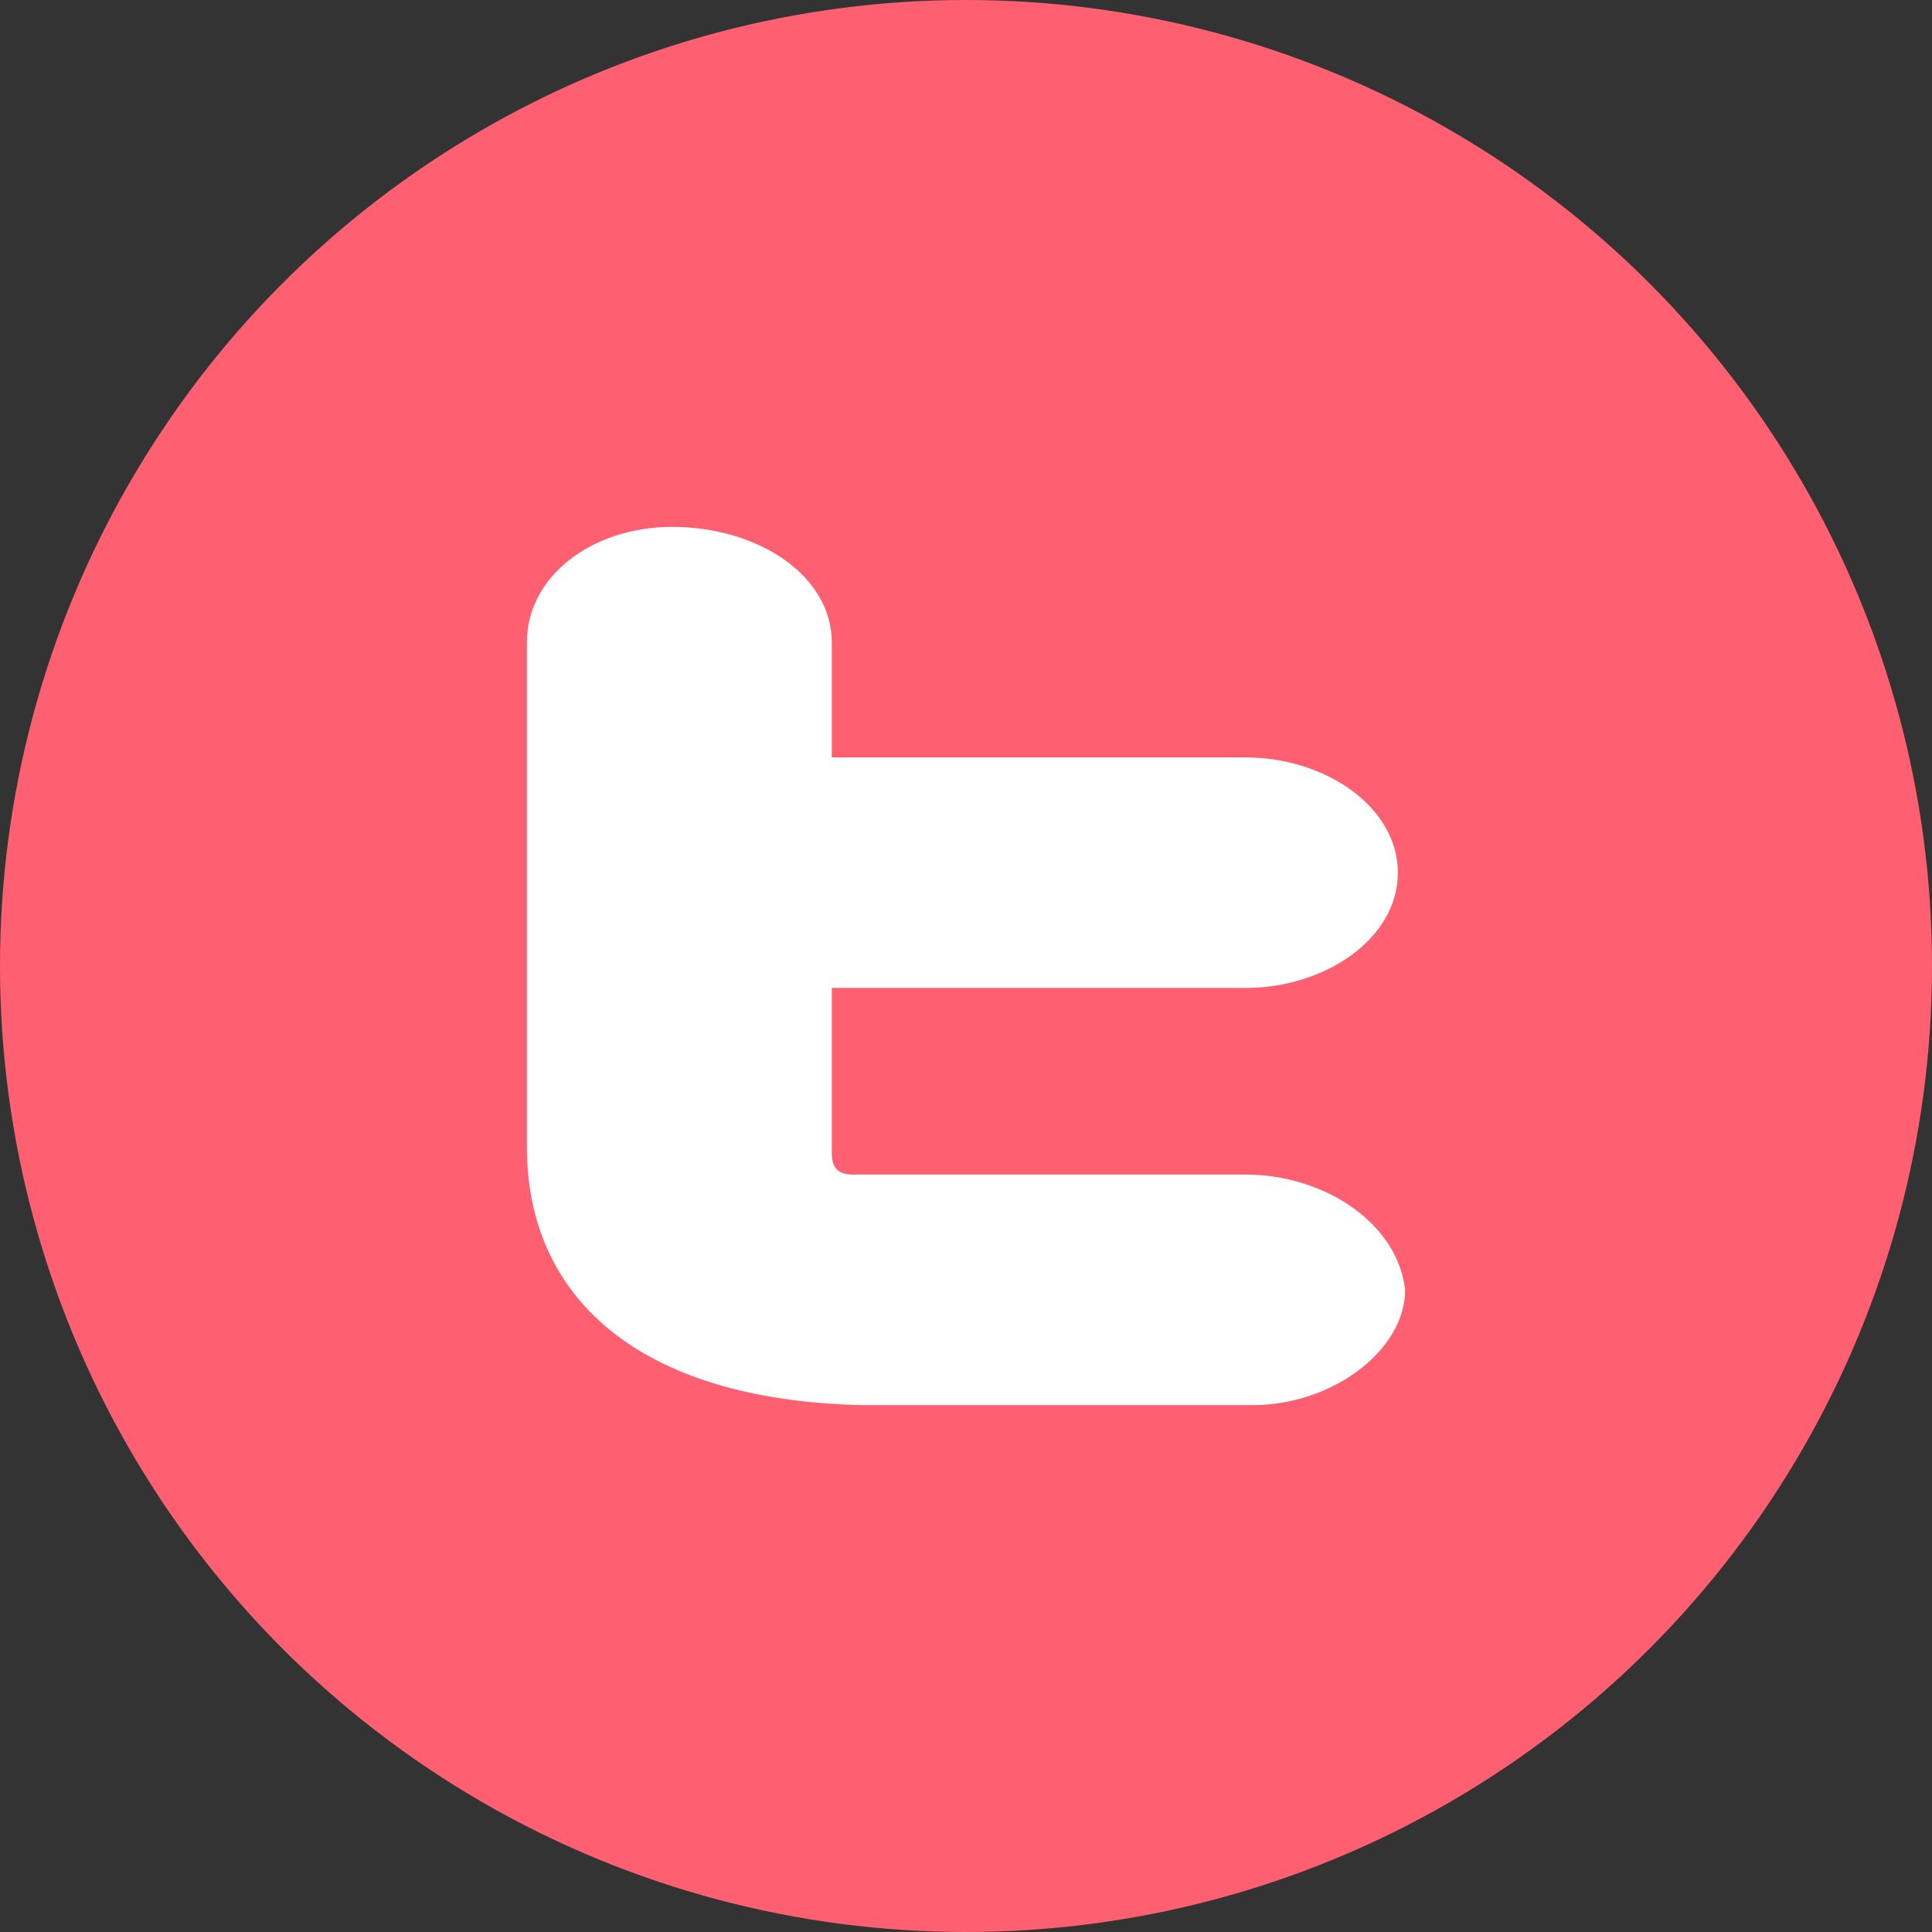 <svg width="25" height="25" viewBox="0 0 25 25" fill="none" xmlns="http://www.w3.org/2000/svg">
<rect x="0" y="0" width="25" height="25" fill="#333333" stroke="none"/>
<circle cx="12.5" cy="12.5" r="12.5" fill="#FF6071"/>
<path d="M16.116 15.199H11.044C10.857 15.199 10.763 15.128 10.763 14.915V12.784H16.116C17.149 12.784 18.088 12.145 18.088 11.293C18.088 10.44 17.149 9.801 16.116 9.801H10.763V8.31C10.763 7.457 9.823 6.818 8.696 6.818C7.663 6.818 6.818 7.457 6.818 8.31V14.844C6.818 16.761 8.227 18.111 11.138 18.182H16.21C17.243 18.182 18.182 17.472 18.182 16.69C18.088 15.838 17.149 15.199 16.116 15.199V15.199Z" fill="white"/>
</svg>
